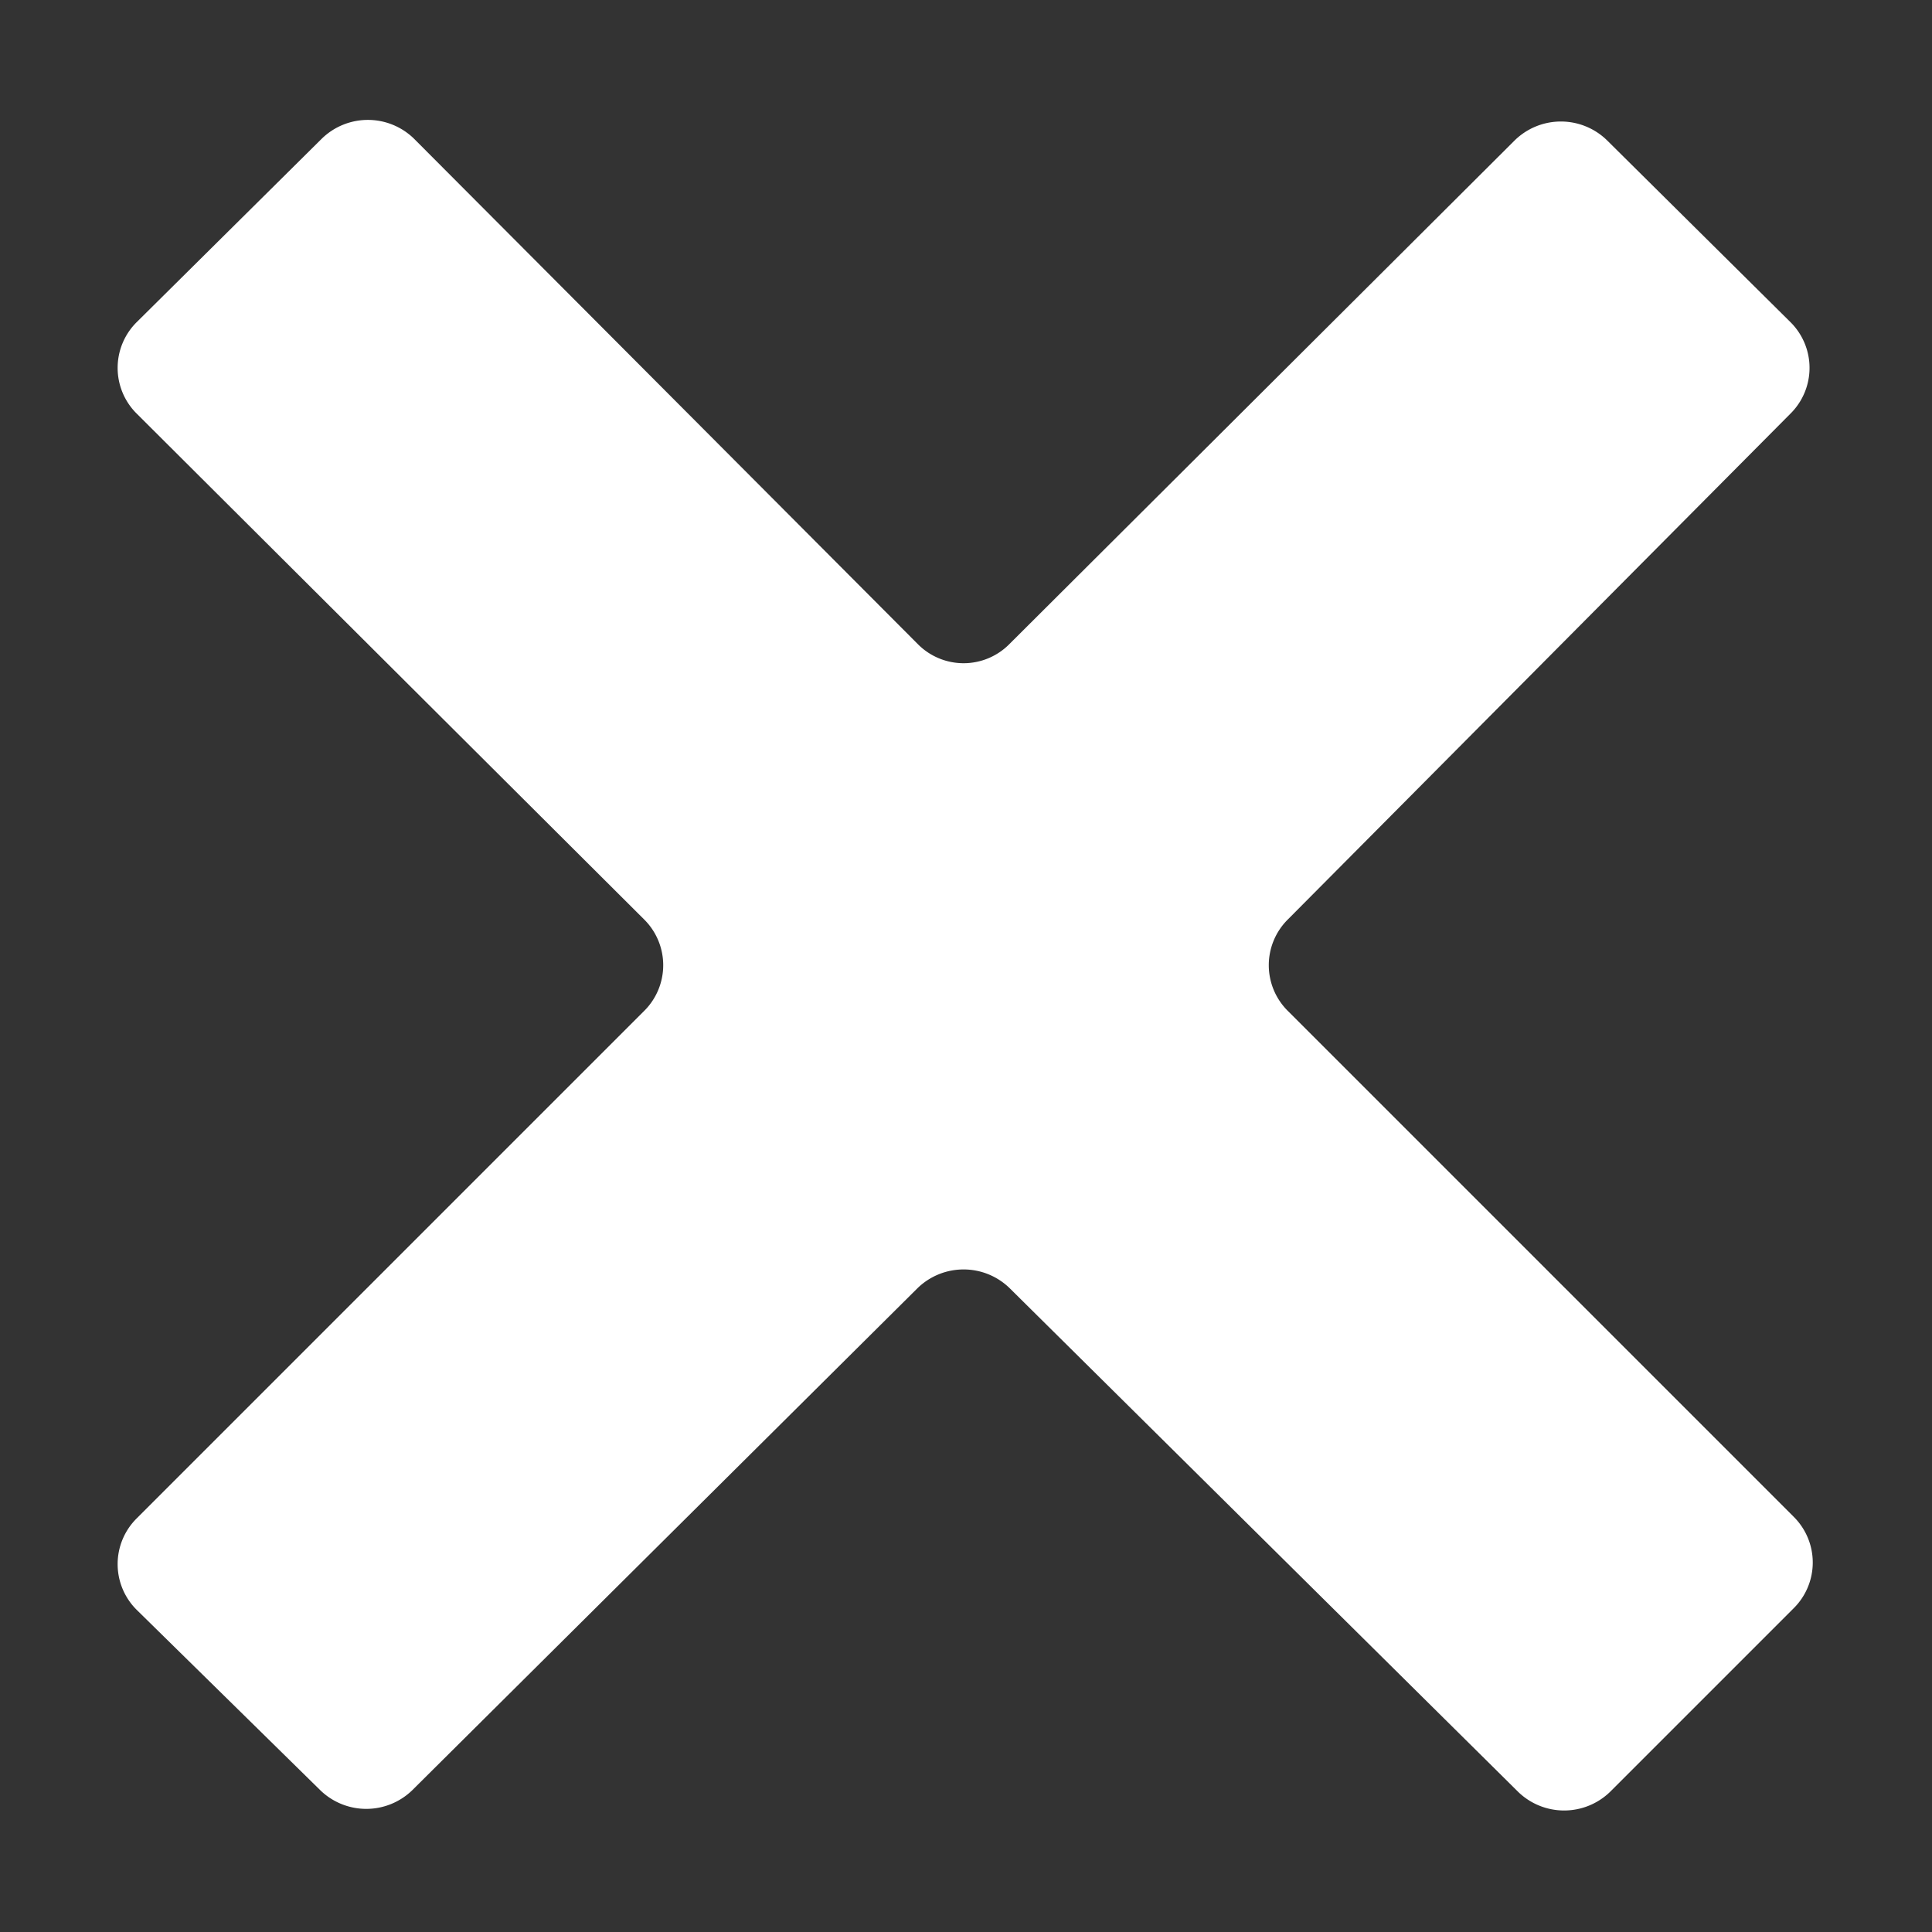 <svg xmlns="http://www.w3.org/2000/svg" width="12" height="12"><rect width="100%" height="100%" fill="#333333" stroke="none"/><path d="M11.12 2a.4.4 0 010 .57L8 5.71a.4.4 0 000 .57l3.14 3.14a.4.4 0 010 .57L10 11.13a.41.41 0 01-.57 0L6.27 8a.41.41 0 00-.57 0l-3.14 3.12a.41.41 0 01-.57 0L.85 10a.4.4 0 010-.57L4 6.28a.4.4 0 000-.57L.85 2.57a.4.4 0 010-.57L2 .86a.41.41 0 01.57 0L5.7 4a.4.4 0 00.57 0L9.41.87a.41.41 0 01.57 0z" fill="#fff"/></svg>